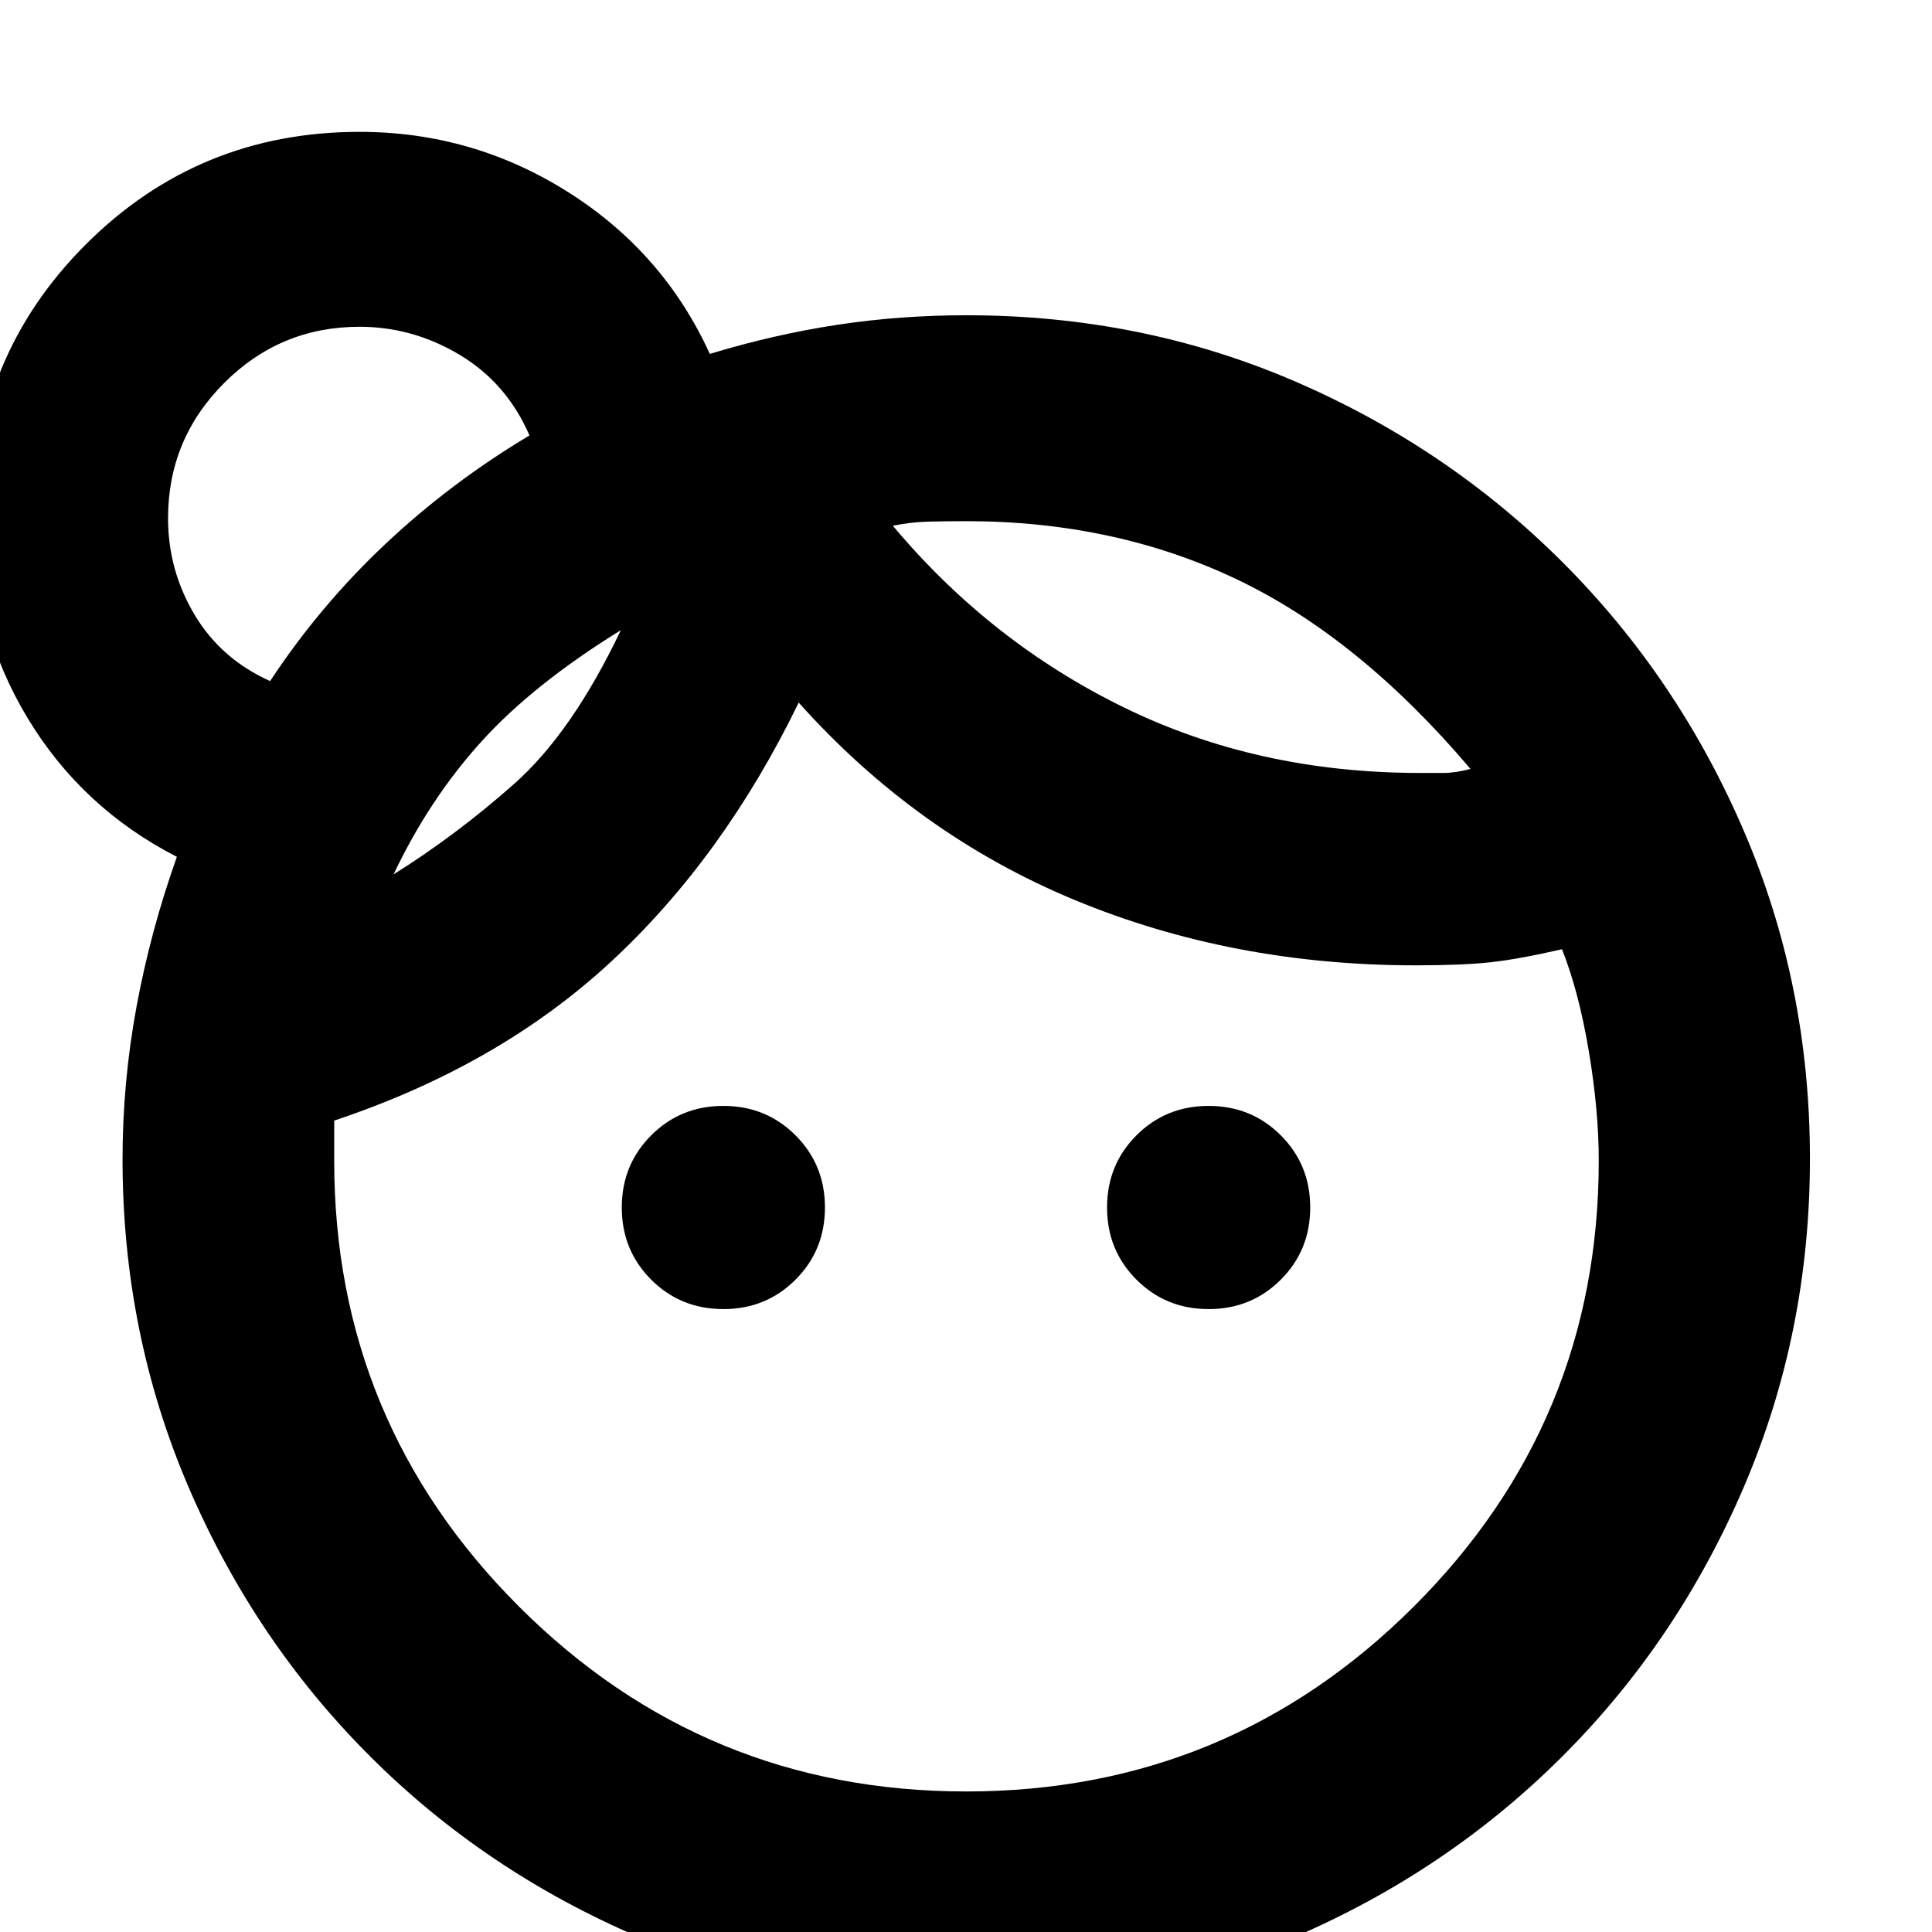<svg xmlns="http://www.w3.org/2000/svg" height="20" viewBox="0 -960 960 960" width="20"><path d="M359.43-309.52q-21.23 0-35.85-14.62-14.62-14.62-14.62-35.86 0-21.24 14.62-35.86 14.62-14.62 35.85-14.62 21.24 0 35.86 14.62 14.62 14.62 14.62 35.86 0 21.24-14.62 35.86-14.62 14.62-35.86 14.62Zm241.14 0q-21.24 0-35.86-14.62-14.62-14.62-14.62-35.86 0-21.24 14.62-35.86 14.62-14.62 35.86-14.62 21.23 0 35.85 14.62 14.62 14.62 14.62 35.86 0 21.24-14.62 35.86-14.62 14.62-35.85 14.62ZM480.11-69.83q130.22 0 222.26-91.75 92.04-91.75 92.04-221.65 0-25.23-5-54.81-5-29.58-13.27-50.29-21.73 5-35.71 6.5-13.99 1.5-37.02 1.5-91.08 0-169.52-32.52-78.43-32.52-137.02-98.04-37.44 77.04-93.24 128.75-55.81 51.71-137.56 78.95v20.06q0 129.73 91.91 221.52 91.92 91.78 222.13 91.78Zm-36.46-628.93q48.52 57.91 115 90.37 66.48 32.46 146.87 32.46h11.69q5.96 0 13.46-2-55.28-65.2-116.02-94.16-60.74-28.95-134.65-28.95-9.72 0-18.67.24-8.96.23-17.68 2.04ZM195.57-525.54q31.1-19.44 59.9-44.95 28.79-25.51 53.03-76.38-43.63 26.96-69.42 55.49-25.8 28.53-43.51 65.84Zm248.08-172.03Zm-135.15 50.7Zm-174.28 25.3q24.48-37.19 57.03-67.89 32.56-30.69 71.84-54.17-11.25-26-34.59-40-23.34-14-49.85-14-39.32 0-67.24 27.91Q83.5-741.8 83.5-702.48q0 25.75 13.12 47.83t37.6 33.08ZM480.51 35.35q-86.36 0-162.93-32.76-76.57-32.76-133.87-90.06-57.3-57.3-90.06-133.68Q60.89-297.53 60.89-384q0-38.36 7-76.06 7-37.69 20-74.18-47.24-24.24-74.24-69.05-27-44.81-27-99.19 0-80.08 55.96-136.04 55.96-55.96 136.04-55.96 56.26 0 103.65 29.94 47.4 29.94 70.4 80.39 32.1-9.72 63.35-14.46 31.24-4.74 64.17-4.74 87.02 0 163.02 32.76 75.99 32.76 133.29 90.06 57.3 57.3 90.06 133.6 32.76 76.3 32.76 162.67 0 86.38-32.76 162.94-32.76 76.55-90.06 133.85-57.3 57.3-133.52 90.06-76.22 32.76-162.5 32.76ZM195.17-691.72Z"/></svg>